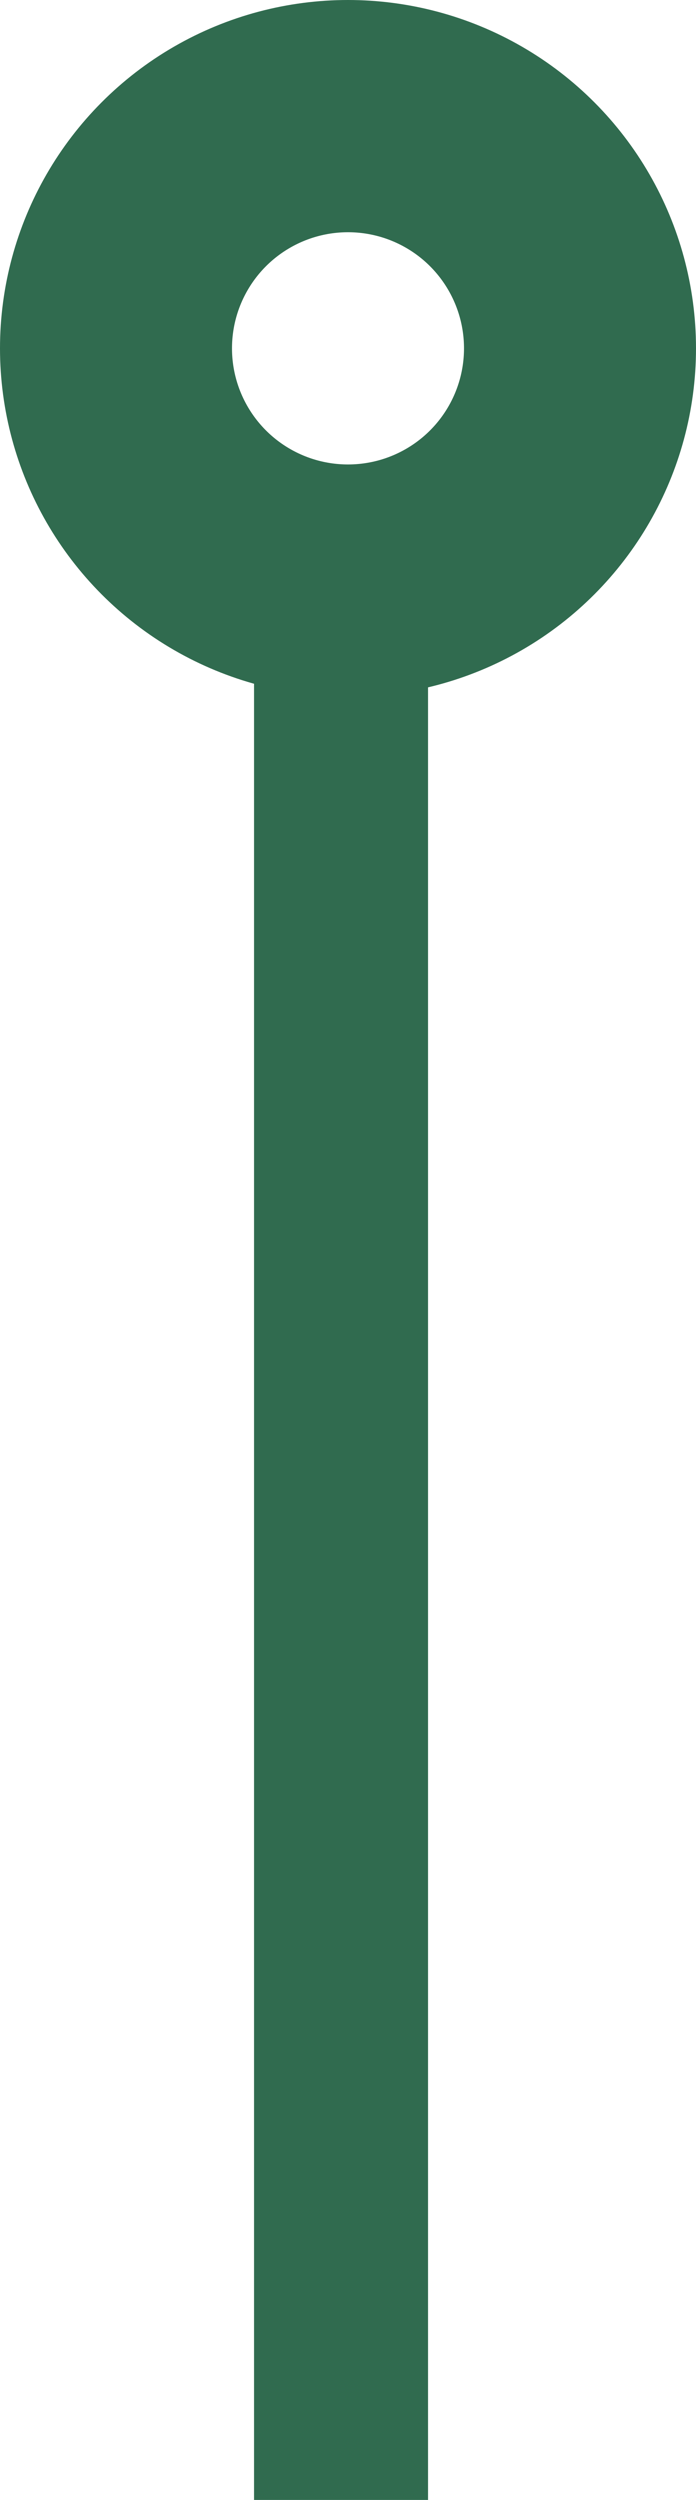 <svg xmlns="http://www.w3.org/2000/svg" viewBox="0 0 12 43.06"><defs><style>.cls-1,.cls-2{fill:none;stroke:#306b4f;stroke-miterlimit:10;}.cls-1{stroke-width:4px;}.cls-2{stroke-width:3px;}</style></defs><title>Fichier 2</title><g id="Calque_2" data-name="Calque 2"><g id="Calque_1-2" data-name="Calque 1"><g id="Calque_1-2-2" data-name="Calque 1-2"><circle class="cls-1" cx="6" cy="6" r="4"/><line class="cls-2" x1="5.88" y1="11.41" x2="5.88" y2="43.06"/></g></g></g></svg>
